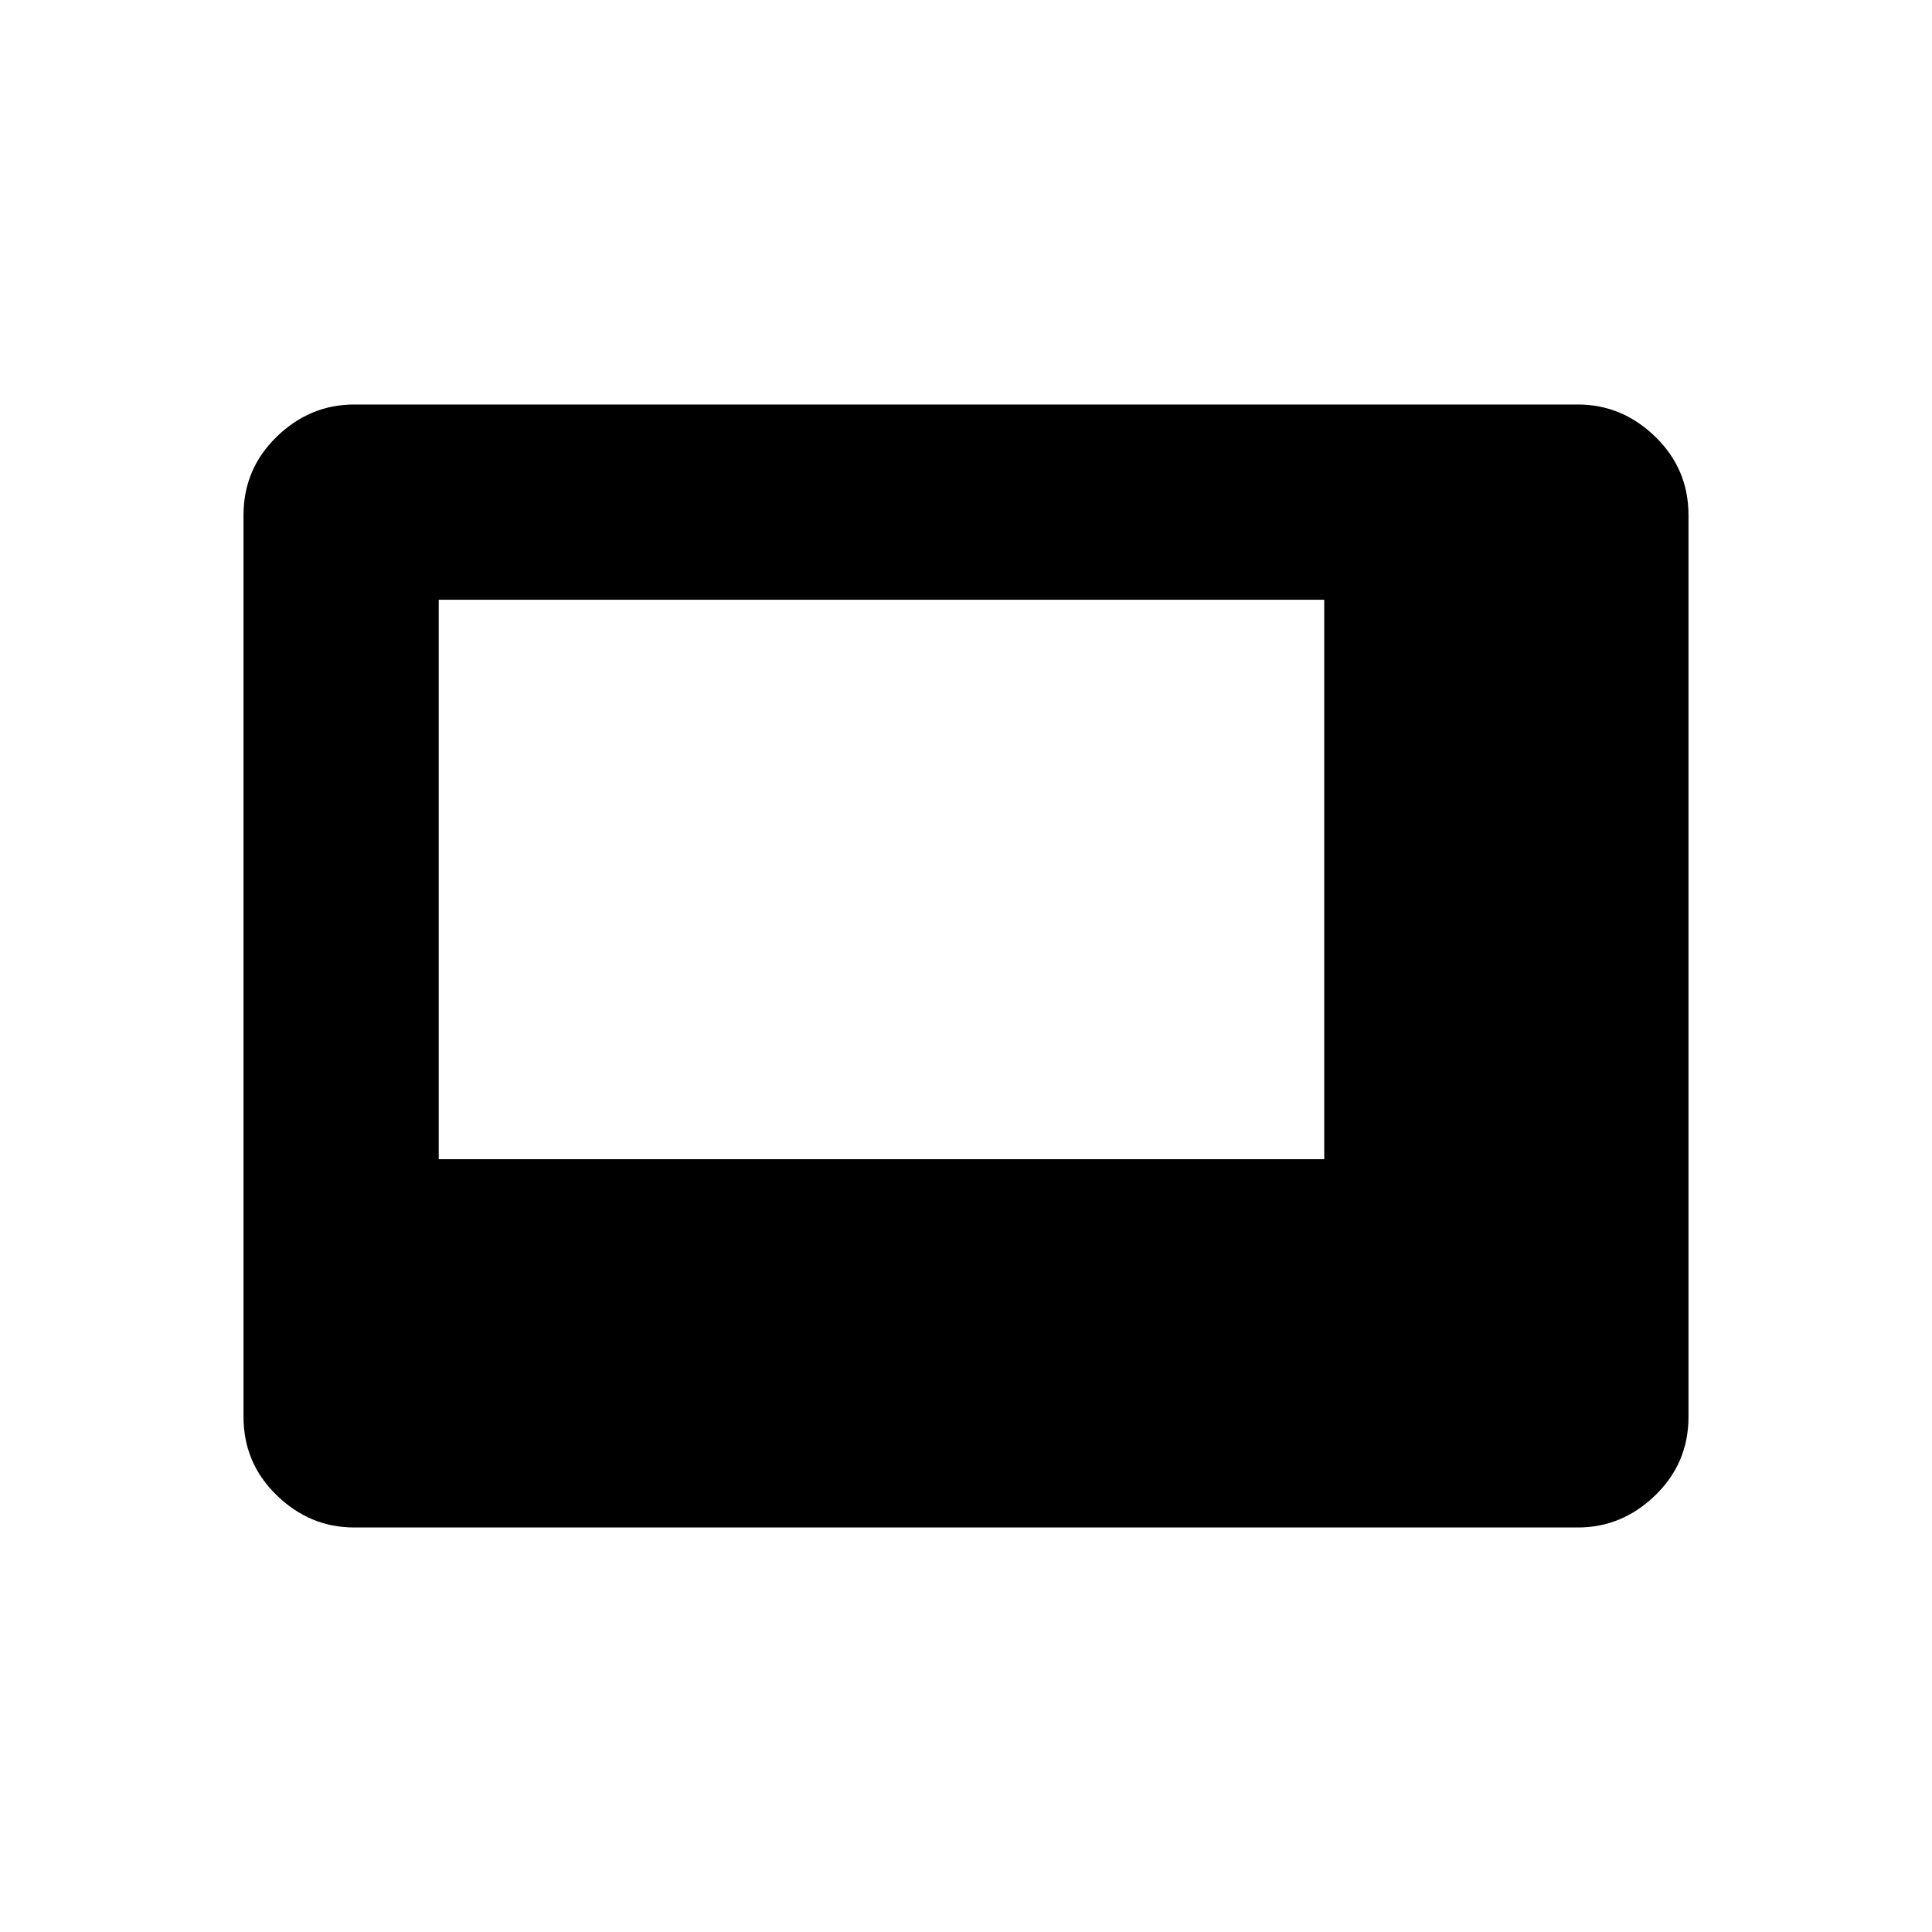 <svg xmlns="http://www.w3.org/2000/svg" height="48" width="48"><path d="M10.9 28.8h22V14.9h-22Zm-2.1 9.15q-1.1 0-1.925-.8T6.05 35.2V12.8q0-1.15.825-1.95t1.925-.8h30.4q1.1 0 1.925.8t.825 1.95v22.4q0 1.15-.825 1.95t-1.925.8Z"/></svg>
